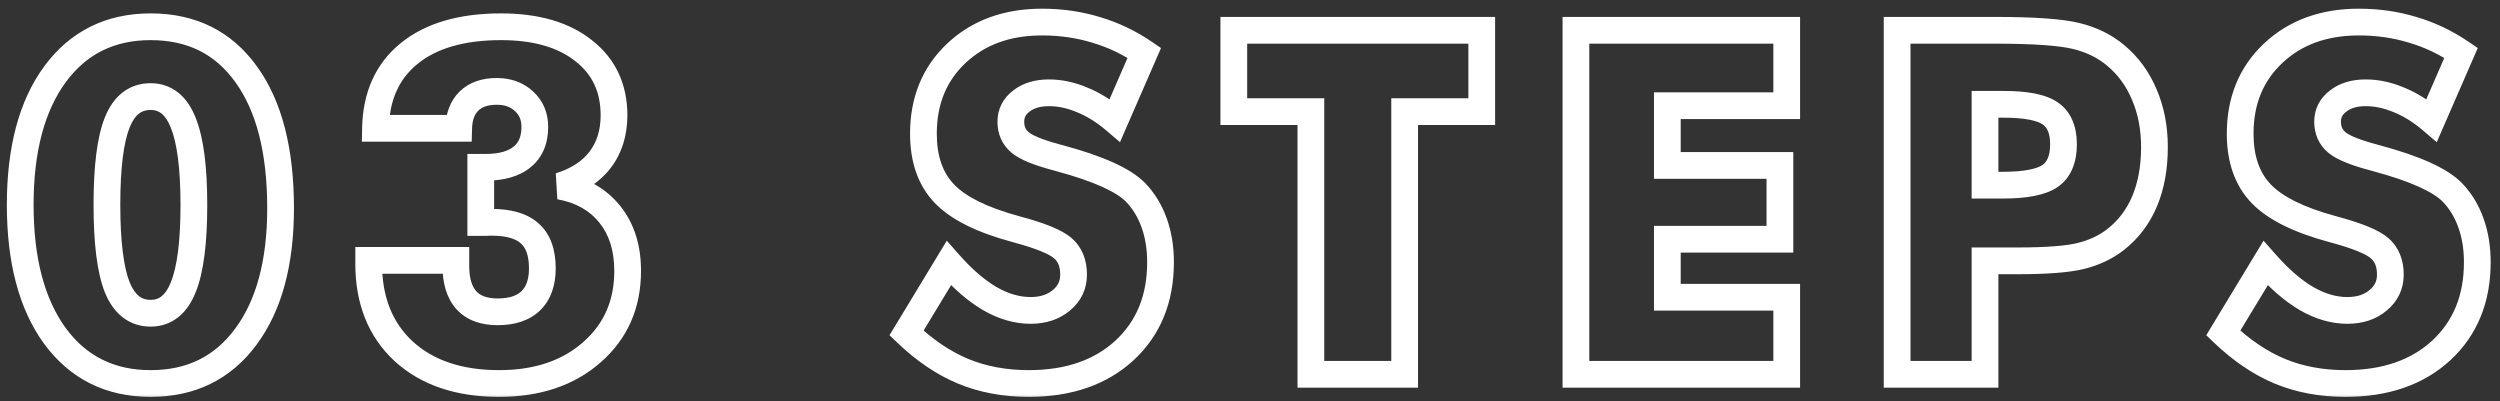<svg width="187" height="30" viewBox="0 0 187 30" fill="none" xmlns="http://www.w3.org/2000/svg">
<rect x="0" y="0" width="187" height="30" fill="#333333" stroke="none"/>
<mask id="path-1-outside-1_746_13702" maskUnits="userSpaceOnUse" x="0" y="0" width="187" height="30" fill="black">
<rect fill="white" width="187" height="30"/>
<path d="M20.988 15.572C20.988 19.65 20.121 22.855 18.387 25.188C16.664 27.52 14.291 28.686 11.268 28.686C8.244 28.686 5.859 27.502 4.113 25.135C2.379 22.756 1.512 19.486 1.512 15.326C1.512 11.178 2.379 7.92 4.113 5.553C5.859 3.186 8.244 2.002 11.268 2.002C14.338 2.002 16.723 3.191 18.422 5.57C20.133 7.938 20.988 11.271 20.988 15.572ZM7.998 15.326C7.998 18.139 8.256 20.195 8.771 21.496C9.299 22.785 10.131 23.43 11.268 23.43C12.381 23.43 13.195 22.779 13.711 21.479C14.238 20.178 14.502 18.127 14.502 15.326C14.502 12.549 14.238 10.504 13.711 9.191C13.195 7.879 12.381 7.223 11.268 7.223C10.119 7.223 9.287 7.867 8.771 9.156C8.256 10.434 7.998 12.49 7.998 15.326ZM27.577 19.475H34.098V19.896C34.098 21.021 34.362 21.877 34.889 22.463C35.416 23.037 36.196 23.324 37.227 23.324C38.305 23.324 39.131 23.049 39.706 22.498C40.28 21.936 40.567 21.127 40.567 20.072C40.567 18.889 40.256 18.021 39.635 17.471C39.026 16.908 38.065 16.627 36.752 16.627C36.541 16.627 36.377 16.633 36.26 16.645C36.155 16.645 36.055 16.645 35.961 16.645V12.514H36.331C37.514 12.514 38.422 12.256 39.055 11.74C39.688 11.225 40.004 10.475 40.004 9.49C40.004 8.705 39.735 8.066 39.196 7.574C38.668 7.082 37.989 6.836 37.157 6.836C36.266 6.836 35.575 7.076 35.082 7.557C34.59 8.037 34.332 8.717 34.309 9.596H28.086C28.133 7.193 28.971 5.33 30.6 4.006C32.241 2.67 34.532 2.002 37.473 2.002C40.098 2.002 42.16 2.6 43.66 3.795C45.172 4.979 45.928 6.59 45.928 8.629C45.928 9.93 45.582 11.037 44.891 11.951C44.2 12.854 43.192 13.51 41.868 13.92C43.473 14.213 44.721 14.916 45.612 16.029C46.502 17.131 46.948 18.543 46.948 20.266C46.948 22.762 46.057 24.789 44.276 26.348C42.506 27.906 40.192 28.686 37.332 28.686C34.332 28.686 31.953 27.883 30.196 26.277C28.45 24.66 27.577 22.475 27.577 19.721V19.475ZM70.97 19.686C72.013 20.869 73.038 21.754 74.046 22.34C75.066 22.926 76.079 23.219 77.087 23.219C78.025 23.219 78.792 22.967 79.39 22.463C79.999 21.959 80.304 21.32 80.304 20.547C80.304 19.691 80.04 19.035 79.513 18.578C78.997 18.109 77.82 17.629 75.98 17.137C73.46 16.457 71.679 15.572 70.636 14.482C69.593 13.393 69.072 11.898 69.072 10C69.072 7.539 69.892 5.535 71.532 3.988C73.185 2.43 75.323 1.65 77.948 1.65C79.366 1.65 80.708 1.844 81.974 2.23C83.251 2.605 84.458 3.18 85.595 3.953L83.398 8.998C82.601 8.318 81.781 7.809 80.937 7.469C80.105 7.117 79.278 6.941 78.458 6.941C77.615 6.941 76.929 7.146 76.402 7.557C75.874 7.955 75.611 8.471 75.611 9.104C75.611 9.748 75.839 10.264 76.296 10.65C76.765 11.037 77.661 11.406 78.986 11.758L79.302 11.846C82.161 12.619 84.042 13.469 84.945 14.395C85.554 15.027 86.017 15.789 86.333 16.68C86.65 17.559 86.808 18.537 86.808 19.615C86.808 22.346 85.911 24.543 84.118 26.207C82.325 27.859 79.935 28.686 76.947 28.686C75.153 28.686 73.519 28.381 72.042 27.771C70.577 27.162 69.165 26.207 67.806 24.906L70.97 19.686ZM98.054 28V8.348H92.289V2.266H110.834V8.348H105.068V28H98.054ZM117.879 28V2.266H133.646V7.908H124.717V12.373H133.137V17.893H124.717V22.234H133.646V28H117.879ZM148.479 28H141.905V2.266H149.235C152.106 2.266 154.121 2.406 155.282 2.688C156.442 2.969 157.426 3.449 158.235 4.129C159.184 4.914 159.905 5.898 160.397 7.082C160.901 8.254 161.153 9.561 161.153 11.002C161.153 12.537 160.907 13.891 160.414 15.062C159.922 16.223 159.196 17.178 158.235 17.928C157.508 18.49 156.653 18.895 155.668 19.141C154.684 19.387 153.108 19.51 150.94 19.51H149.745H148.479V28ZM148.479 13.85H149.815C151.502 13.85 152.68 13.621 153.348 13.164C154.016 12.695 154.35 11.904 154.35 10.791C154.35 9.713 154.022 8.945 153.366 8.488C152.709 8.031 151.549 7.803 149.885 7.803H148.479V13.85ZM169.464 19.686C170.507 20.869 171.532 21.754 172.54 22.34C173.559 22.926 174.573 23.219 175.581 23.219C176.518 23.219 177.286 22.967 177.884 22.463C178.493 21.959 178.798 21.32 178.798 20.547C178.798 19.691 178.534 19.035 178.007 18.578C177.491 18.109 176.313 17.629 174.473 17.137C171.954 16.457 170.173 15.572 169.13 14.482C168.087 13.393 167.565 11.898 167.565 10C167.565 7.539 168.386 5.535 170.026 3.988C171.679 2.43 173.817 1.65 176.442 1.65C177.86 1.65 179.202 1.844 180.468 2.23C181.745 2.605 182.952 3.18 184.089 3.953L181.891 8.998C181.095 8.318 180.274 7.809 179.43 7.469C178.598 7.117 177.772 6.941 176.952 6.941C176.108 6.941 175.423 7.146 174.895 7.557C174.368 7.955 174.104 8.471 174.104 9.104C174.104 9.748 174.333 10.264 174.79 10.65C175.259 11.037 176.155 11.406 177.479 11.758L177.796 11.846C180.655 12.619 182.536 13.469 183.438 14.395C184.048 15.027 184.511 15.789 184.827 16.68C185.143 17.559 185.302 18.537 185.302 19.615C185.302 22.346 184.405 24.543 182.612 26.207C180.819 27.859 178.429 28.686 175.44 28.686C173.647 28.686 172.012 28.381 170.536 27.771C169.071 27.162 167.659 26.207 166.3 24.906L169.464 19.686Z"/>
</mask>
<path d="M18.387 25.188L17.584 24.591L17.582 24.593L18.387 25.188ZM4.113 25.135L3.305 25.724L3.309 25.728L4.113 25.135ZM4.113 5.553L3.309 4.959L3.307 4.962L4.113 5.553ZM18.422 5.57L17.608 6.152L17.611 6.156L18.422 5.57ZM8.771 21.496L7.842 21.865L7.846 21.875L8.771 21.496ZM13.711 21.479L12.784 21.103L12.781 21.11L13.711 21.479ZM13.711 9.191L12.78 9.557L12.783 9.564L13.711 9.191ZM8.771 9.156L9.699 9.531L9.7 9.528L8.771 9.156ZM19.988 15.572C19.988 19.52 19.148 22.488 17.584 24.591L19.189 25.784C21.094 23.223 21.988 19.781 21.988 15.572H19.988ZM17.582 24.593C16.058 26.658 13.99 27.686 11.268 27.686V29.686C14.592 29.686 17.271 28.381 19.191 25.782L17.582 24.593ZM11.268 27.686C8.551 27.686 6.47 26.645 4.918 24.541L3.309 25.728C5.249 28.359 7.937 29.686 11.268 29.686V27.686ZM4.921 24.546C3.354 22.395 2.512 19.359 2.512 15.326H0.512C0.512 19.613 1.404 23.116 3.305 25.724L4.921 24.546ZM2.512 15.326C2.512 11.305 3.354 8.282 4.92 6.144L3.307 4.962C1.404 7.558 0.512 11.05 0.512 15.326H2.512ZM4.918 6.146C6.47 4.043 8.551 3.002 11.268 3.002V1.002C7.937 1.002 5.249 2.328 3.309 4.959L4.918 6.146ZM11.268 3.002C14.034 3.002 16.108 4.051 17.608 6.152L19.236 4.989C17.338 2.332 14.642 1.002 11.268 1.002V3.002ZM17.611 6.156C19.153 8.289 19.988 11.387 19.988 15.572H21.988C21.988 11.156 21.112 7.586 19.232 4.985L17.611 6.156ZM6.998 15.326C6.998 18.163 7.253 20.379 7.842 21.865L9.701 21.128C9.259 20.011 8.998 18.114 8.998 15.326H6.998ZM7.846 21.875C8.155 22.631 8.586 23.278 9.179 23.737C9.784 24.206 10.496 24.43 11.268 24.43V22.43C10.902 22.43 10.63 22.331 10.403 22.156C10.164 21.97 9.915 21.651 9.697 21.117L7.846 21.875ZM11.268 24.43C12.034 24.43 12.74 24.2 13.337 23.723C13.919 23.259 14.34 22.606 14.641 21.847L12.781 21.11C12.566 21.652 12.322 21.975 12.089 22.16C11.872 22.334 11.614 22.43 11.268 22.43V24.43ZM14.638 21.854C15.241 20.366 15.502 18.153 15.502 15.326H13.502C13.502 18.101 13.236 19.989 12.784 21.103L14.638 21.854ZM15.502 15.326C15.502 12.52 15.24 10.316 14.639 8.819L12.783 9.564C13.236 10.692 13.502 12.578 13.502 15.326H15.502ZM14.642 8.826C14.342 8.062 13.922 7.405 13.341 6.936C12.744 6.455 12.037 6.223 11.268 6.223V8.223C11.612 8.223 11.868 8.318 12.086 8.494C12.319 8.681 12.565 9.008 12.78 9.557L14.642 8.826ZM11.268 6.223C10.493 6.223 9.777 6.445 9.17 6.915C8.575 7.376 8.146 8.026 7.843 8.785L9.7 9.528C9.912 8.997 10.158 8.68 10.395 8.497C10.619 8.323 10.894 8.223 11.268 8.223V6.223ZM7.844 8.782C7.252 10.248 6.998 12.469 6.998 15.326H8.998C8.998 12.512 9.259 10.619 9.699 9.531L7.844 8.782ZM27.577 19.475V18.475H26.577V19.475H27.577ZM34.098 19.475H35.098V18.475H34.098V19.475ZM34.889 22.463L34.146 23.132L34.153 23.139L34.889 22.463ZM39.706 22.498L40.398 23.22L40.405 23.212L39.706 22.498ZM39.635 17.471L38.957 18.206L38.964 18.212L38.972 18.219L39.635 17.471ZM36.26 16.645V17.645H36.31L36.36 17.64L36.26 16.645ZM35.961 16.645H34.961V17.645H35.961V16.645ZM35.961 12.514V11.514H34.961V12.514H35.961ZM39.196 7.574L38.513 8.305L38.521 8.313L39.196 7.574ZM34.309 9.596V10.596H35.283L35.309 9.622L34.309 9.596ZM28.086 9.596L27.087 9.576L27.067 10.596H28.086V9.596ZM30.6 4.006L31.231 4.782L31.231 4.781L30.6 4.006ZM43.66 3.795L43.037 4.577L43.044 4.582L43.66 3.795ZM44.891 11.951L45.685 12.559L45.689 12.554L44.891 11.951ZM41.868 13.92L41.572 12.965L41.688 14.904L41.868 13.92ZM45.612 16.029L44.831 16.654L44.834 16.658L45.612 16.029ZM44.276 26.348L43.617 25.595L43.615 25.597L44.276 26.348ZM30.196 26.277L29.516 27.011L29.521 27.016L30.196 26.277ZM27.577 20.475H34.098V18.475H27.577V20.475ZM33.098 19.475V19.896H35.098V19.475H33.098ZM33.098 19.896C33.098 21.164 33.395 22.297 34.146 23.132L35.632 21.794C35.329 21.457 35.098 20.879 35.098 19.896H33.098ZM34.153 23.139C34.925 23.981 36.011 24.324 37.227 24.324V22.324C36.381 22.324 35.908 22.094 35.626 21.787L34.153 23.139ZM37.227 24.324C38.47 24.324 39.579 24.005 40.398 23.22L39.013 21.776C38.683 22.093 38.141 22.324 37.227 22.324V24.324ZM40.405 23.212C41.226 22.408 41.567 21.308 41.567 20.072H39.567C39.567 20.946 39.333 21.463 39.006 21.784L40.405 23.212ZM41.567 20.072C41.567 18.728 41.212 17.533 40.299 16.723L38.972 18.219C39.3 18.51 39.567 19.05 39.567 20.072H41.567ZM40.313 16.736C39.437 15.927 38.176 15.627 36.752 15.627V17.627C37.953 17.627 38.614 17.889 38.957 18.206L40.313 16.736ZM36.752 15.627C36.53 15.627 36.327 15.633 36.161 15.649L36.36 17.64C36.428 17.633 36.553 17.627 36.752 17.627V15.627ZM36.26 15.645C36.26 15.645 36.26 15.645 36.26 15.645C36.259 15.645 36.259 15.645 36.259 15.645C36.259 15.645 36.258 15.645 36.258 15.645C36.258 15.645 36.258 15.645 36.258 15.645C36.258 15.645 36.257 15.645 36.257 15.645C36.257 15.645 36.257 15.645 36.257 15.645C36.256 15.645 36.256 15.645 36.256 15.645C36.256 15.645 36.255 15.645 36.255 15.645C36.255 15.645 36.255 15.645 36.255 15.645C36.254 15.645 36.254 15.645 36.254 15.645C36.254 15.645 36.254 15.645 36.253 15.645C36.253 15.645 36.253 15.645 36.253 15.645C36.252 15.645 36.252 15.645 36.252 15.645C36.252 15.645 36.252 15.645 36.252 15.645C36.251 15.645 36.251 15.645 36.251 15.645C36.251 15.645 36.251 15.645 36.25 15.645C36.25 15.645 36.25 15.645 36.25 15.645C36.249 15.645 36.249 15.645 36.249 15.645C36.249 15.645 36.249 15.645 36.248 15.645C36.248 15.645 36.248 15.645 36.248 15.645C36.248 15.645 36.247 15.645 36.247 15.645C36.247 15.645 36.247 15.645 36.247 15.645C36.246 15.645 36.246 15.645 36.246 15.645C36.246 15.645 36.246 15.645 36.245 15.645C36.245 15.645 36.245 15.645 36.245 15.645C36.245 15.645 36.244 15.645 36.244 15.645C36.244 15.645 36.244 15.645 36.243 15.645C36.243 15.645 36.243 15.645 36.243 15.645C36.243 15.645 36.242 15.645 36.242 15.645C36.242 15.645 36.242 15.645 36.242 15.645C36.242 15.645 36.241 15.645 36.241 15.645C36.241 15.645 36.241 15.645 36.24 15.645C36.24 15.645 36.24 15.645 36.24 15.645C36.24 15.645 36.239 15.645 36.239 15.645C36.239 15.645 36.239 15.645 36.239 15.645C36.238 15.645 36.238 15.645 36.238 15.645C36.238 15.645 36.238 15.645 36.237 15.645C36.237 15.645 36.237 15.645 36.237 15.645C36.237 15.645 36.236 15.645 36.236 15.645C36.236 15.645 36.236 15.645 36.236 15.645C36.235 15.645 36.235 15.645 36.235 15.645C36.235 15.645 36.234 15.645 36.234 15.645C36.234 15.645 36.234 15.645 36.234 15.645C36.233 15.645 36.233 15.645 36.233 15.645C36.233 15.645 36.233 15.645 36.233 15.645C36.232 15.645 36.232 15.645 36.232 15.645C36.232 15.645 36.231 15.645 36.231 15.645C36.231 15.645 36.231 15.645 36.231 15.645C36.23 15.645 36.23 15.645 36.23 15.645C36.23 15.645 36.23 15.645 36.229 15.645C36.229 15.645 36.229 15.645 36.229 15.645C36.229 15.645 36.228 15.645 36.228 15.645C36.228 15.645 36.228 15.645 36.228 15.645C36.227 15.645 36.227 15.645 36.227 15.645C36.227 15.645 36.227 15.645 36.226 15.645C36.226 15.645 36.226 15.645 36.226 15.645C36.226 15.645 36.225 15.645 36.225 15.645C36.225 15.645 36.225 15.645 36.224 15.645C36.224 15.645 36.224 15.645 36.224 15.645C36.224 15.645 36.224 15.645 36.223 15.645C36.223 15.645 36.223 15.645 36.223 15.645C36.222 15.645 36.222 15.645 36.222 15.645C36.222 15.645 36.222 15.645 36.221 15.645C36.221 15.645 36.221 15.645 36.221 15.645C36.221 15.645 36.221 15.645 36.22 15.645C36.22 15.645 36.22 15.645 36.22 15.645C36.219 15.645 36.219 15.645 36.219 15.645C36.219 15.645 36.219 15.645 36.218 15.645C36.218 15.645 36.218 15.645 36.218 15.645C36.218 15.645 36.217 15.645 36.217 15.645C36.217 15.645 36.217 15.645 36.217 15.645C36.216 15.645 36.216 15.645 36.216 15.645C36.216 15.645 36.216 15.645 36.215 15.645C36.215 15.645 36.215 15.645 36.215 15.645C36.215 15.645 36.214 15.645 36.214 15.645C36.214 15.645 36.214 15.645 36.214 15.645C36.213 15.645 36.213 15.645 36.213 15.645C36.213 15.645 36.213 15.645 36.212 15.645C36.212 15.645 36.212 15.645 36.212 15.645C36.212 15.645 36.211 15.645 36.211 15.645C36.211 15.645 36.211 15.645 36.211 15.645C36.21 15.645 36.21 15.645 36.21 15.645C36.21 15.645 36.209 15.645 36.209 15.645C36.209 15.645 36.209 15.645 36.209 15.645C36.209 15.645 36.208 15.645 36.208 15.645C36.208 15.645 36.208 15.645 36.208 15.645C36.207 15.645 36.207 15.645 36.207 15.645C36.207 15.645 36.206 15.645 36.206 15.645C36.206 15.645 36.206 15.645 36.206 15.645C36.206 15.645 36.205 15.645 36.205 15.645C36.205 15.645 36.205 15.645 36.205 15.645C36.204 15.645 36.204 15.645 36.204 15.645C36.204 15.645 36.203 15.645 36.203 15.645C36.203 15.645 36.203 15.645 36.203 15.645C36.203 15.645 36.202 15.645 36.202 15.645C36.202 15.645 36.202 15.645 36.201 15.645C36.201 15.645 36.201 15.645 36.201 15.645C36.201 15.645 36.2 15.645 36.2 15.645C36.2 15.645 36.2 15.645 36.2 15.645C36.199 15.645 36.199 15.645 36.199 15.645C36.199 15.645 36.199 15.645 36.198 15.645C36.198 15.645 36.198 15.645 36.198 15.645C36.198 15.645 36.197 15.645 36.197 15.645C36.197 15.645 36.197 15.645 36.197 15.645C36.196 15.645 36.196 15.645 36.196 15.645C36.196 15.645 36.196 15.645 36.195 15.645C36.195 15.645 36.195 15.645 36.195 15.645C36.195 15.645 36.194 15.645 36.194 15.645C36.194 15.645 36.194 15.645 36.194 15.645C36.193 15.645 36.193 15.645 36.193 15.645C36.193 15.645 36.193 15.645 36.192 15.645C36.192 15.645 36.192 15.645 36.192 15.645C36.192 15.645 36.191 15.645 36.191 15.645C36.191 15.645 36.191 15.645 36.191 15.645C36.19 15.645 36.19 15.645 36.19 15.645C36.19 15.645 36.19 15.645 36.189 15.645C36.189 15.645 36.189 15.645 36.189 15.645C36.189 15.645 36.188 15.645 36.188 15.645C36.188 15.645 36.188 15.645 36.188 15.645C36.187 15.645 36.187 15.645 36.187 15.645C36.187 15.645 36.187 15.645 36.186 15.645C36.186 15.645 36.186 15.645 36.186 15.645C36.186 15.645 36.185 15.645 36.185 15.645C36.185 15.645 36.185 15.645 36.185 15.645C36.184 15.645 36.184 15.645 36.184 15.645C36.184 15.645 36.184 15.645 36.183 15.645C36.183 15.645 36.183 15.645 36.183 15.645C36.183 15.645 36.182 15.645 36.182 15.645C36.182 15.645 36.182 15.645 36.182 15.645C36.181 15.645 36.181 15.645 36.181 15.645C36.181 15.645 36.181 15.645 36.18 15.645C36.18 15.645 36.18 15.645 36.18 15.645C36.18 15.645 36.179 15.645 36.179 15.645C36.179 15.645 36.179 15.645 36.179 15.645C36.178 15.645 36.178 15.645 36.178 15.645C36.178 15.645 36.178 15.645 36.177 15.645C36.177 15.645 36.177 15.645 36.177 15.645C36.177 15.645 36.176 15.645 36.176 15.645C36.176 15.645 36.176 15.645 36.176 15.645C36.175 15.645 36.175 15.645 36.175 15.645C36.175 15.645 36.175 15.645 36.174 15.645C36.174 15.645 36.174 15.645 36.174 15.645C36.174 15.645 36.173 15.645 36.173 15.645C36.173 15.645 36.173 15.645 36.173 15.645C36.172 15.645 36.172 15.645 36.172 15.645C36.172 15.645 36.172 15.645 36.171 15.645C36.171 15.645 36.171 15.645 36.171 15.645C36.171 15.645 36.17 15.645 36.17 15.645C36.17 15.645 36.17 15.645 36.17 15.645C36.169 15.645 36.169 15.645 36.169 15.645C36.169 15.645 36.169 15.645 36.168 15.645C36.168 15.645 36.168 15.645 36.168 15.645C36.168 15.645 36.167 15.645 36.167 15.645C36.167 15.645 36.167 15.645 36.167 15.645C36.166 15.645 36.166 15.645 36.166 15.645C36.166 15.645 36.166 15.645 36.165 15.645C36.165 15.645 36.165 15.645 36.165 15.645C36.165 15.645 36.164 15.645 36.164 15.645C36.164 15.645 36.164 15.645 36.164 15.645C36.163 15.645 36.163 15.645 36.163 15.645C36.163 15.645 36.163 15.645 36.162 15.645C36.162 15.645 36.162 15.645 36.162 15.645C36.162 15.645 36.161 15.645 36.161 15.645C36.161 15.645 36.161 15.645 36.161 15.645C36.16 15.645 36.16 15.645 36.16 15.645C36.16 15.645 36.16 15.645 36.159 15.645C36.159 15.645 36.159 15.645 36.159 15.645C36.159 15.645 36.158 15.645 36.158 15.645C36.158 15.645 36.158 15.645 36.158 15.645C36.157 15.645 36.157 15.645 36.157 15.645C36.157 15.645 36.157 15.645 36.156 15.645C36.156 15.645 36.156 15.645 36.156 15.645C36.156 15.645 36.156 15.645 36.155 15.645C36.155 15.645 36.155 15.645 36.155 15.645C36.154 15.645 36.154 15.645 36.154 15.645C36.154 15.645 36.154 15.645 36.154 15.645C36.153 15.645 36.153 15.645 36.153 15.645C36.153 15.645 36.153 15.645 36.152 15.645C36.152 15.645 36.152 15.645 36.152 15.645C36.151 15.645 36.151 15.645 36.151 15.645C36.151 15.645 36.151 15.645 36.151 15.645C36.15 15.645 36.15 15.645 36.15 15.645C36.15 15.645 36.15 15.645 36.149 15.645C36.149 15.645 36.149 15.645 36.149 15.645C36.148 15.645 36.148 15.645 36.148 15.645C36.148 15.645 36.148 15.645 36.148 15.645C36.147 15.645 36.147 15.645 36.147 15.645C36.147 15.645 36.147 15.645 36.146 15.645C36.146 15.645 36.146 15.645 36.146 15.645C36.146 15.645 36.145 15.645 36.145 15.645C36.145 15.645 36.145 15.645 36.145 15.645C36.144 15.645 36.144 15.645 36.144 15.645C36.144 15.645 36.144 15.645 36.143 15.645C36.143 15.645 36.143 15.645 36.143 15.645C36.143 15.645 36.142 15.645 36.142 15.645C36.142 15.645 36.142 15.645 36.142 15.645C36.141 15.645 36.141 15.645 36.141 15.645C36.141 15.645 36.141 15.645 36.14 15.645C36.14 15.645 36.14 15.645 36.14 15.645C36.14 15.645 36.139 15.645 36.139 15.645C36.139 15.645 36.139 15.645 36.139 15.645C36.139 15.645 36.138 15.645 36.138 15.645C36.138 15.645 36.138 15.645 36.138 15.645C36.137 15.645 36.137 15.645 36.137 15.645C36.137 15.645 36.136 15.645 36.136 15.645C36.136 15.645 36.136 15.645 36.136 15.645C36.136 15.645 36.135 15.645 36.135 15.645C36.135 15.645 36.135 15.645 36.135 15.645C36.134 15.645 36.134 15.645 36.134 15.645C36.134 15.645 36.133 15.645 36.133 15.645C36.133 15.645 36.133 15.645 36.133 15.645C36.133 15.645 36.132 15.645 36.132 15.645C36.132 15.645 36.132 15.645 36.132 15.645C36.131 15.645 36.131 15.645 36.131 15.645C36.131 15.645 36.131 15.645 36.13 15.645C36.13 15.645 36.13 15.645 36.13 15.645C36.13 15.645 36.129 15.645 36.129 15.645C36.129 15.645 36.129 15.645 36.129 15.645C36.128 15.645 36.128 15.645 36.128 15.645C36.128 15.645 36.128 15.645 36.127 15.645C36.127 15.645 36.127 15.645 36.127 15.645C36.127 15.645 36.127 15.645 36.126 15.645C36.126 15.645 36.126 15.645 36.126 15.645C36.126 15.645 36.125 15.645 36.125 15.645C36.125 15.645 36.125 15.645 36.124 15.645C36.124 15.645 36.124 15.645 36.124 15.645C36.124 15.645 36.123 15.645 36.123 15.645C36.123 15.645 36.123 15.645 36.123 15.645C36.123 15.645 36.122 15.645 36.122 15.645C36.122 15.645 36.122 15.645 36.122 15.645C36.121 15.645 36.121 15.645 36.121 15.645C36.121 15.645 36.121 15.645 36.12 15.645C36.12 15.645 36.12 15.645 36.12 15.645C36.12 15.645 36.119 15.645 36.119 15.645C36.119 15.645 36.119 15.645 36.119 15.645C36.118 15.645 36.118 15.645 36.118 15.645C36.118 15.645 36.118 15.645 36.117 15.645C36.117 15.645 36.117 15.645 36.117 15.645C36.117 15.645 36.117 15.645 36.116 15.645C36.116 15.645 36.116 15.645 36.116 15.645C36.115 15.645 36.115 15.645 36.115 15.645C36.115 15.645 36.115 15.645 36.114 15.645C36.114 15.645 36.114 15.645 36.114 15.645C36.114 15.645 36.114 15.645 36.113 15.645C36.113 15.645 36.113 15.645 36.113 15.645C36.113 15.645 36.112 15.645 36.112 15.645C36.112 15.645 36.112 15.645 36.112 15.645C36.111 15.645 36.111 15.645 36.111 15.645C36.111 15.645 36.111 15.645 36.11 15.645C36.11 15.645 36.11 15.645 36.11 15.645C36.11 15.645 36.109 15.645 36.109 15.645C36.109 15.645 36.109 15.645 36.109 15.645C36.108 15.645 36.108 15.645 36.108 15.645C36.108 15.645 36.108 15.645 36.108 15.645C36.107 15.645 36.107 15.645 36.107 15.645C36.107 15.645 36.106 15.645 36.106 15.645C36.106 15.645 36.106 15.645 36.106 15.645C36.106 15.645 36.105 15.645 36.105 15.645C36.105 15.645 36.105 15.645 36.105 15.645C36.104 15.645 36.104 15.645 36.104 15.645C36.104 15.645 36.104 15.645 36.103 15.645C36.103 15.645 36.103 15.645 36.103 15.645C36.103 15.645 36.102 15.645 36.102 15.645C36.102 15.645 36.102 15.645 36.102 15.645C36.102 15.645 36.101 15.645 36.101 15.645C36.101 15.645 36.101 15.645 36.1 15.645C36.1 15.645 36.1 15.645 36.1 15.645C36.1 15.645 36.099 15.645 36.099 15.645C36.099 15.645 36.099 15.645 36.099 15.645C36.099 15.645 36.098 15.645 36.098 15.645C36.098 15.645 36.098 15.645 36.098 15.645C36.097 15.645 36.097 15.645 36.097 15.645C36.097 15.645 36.097 15.645 36.096 15.645C36.096 15.645 36.096 15.645 36.096 15.645C36.096 15.645 36.096 15.645 36.095 15.645C36.095 15.645 36.095 15.645 36.095 15.645C36.094 15.645 36.094 15.645 36.094 15.645C36.094 15.645 36.094 15.645 36.093 15.645C36.093 15.645 36.093 15.645 36.093 15.645C36.093 15.645 36.093 15.645 36.092 15.645C36.092 15.645 36.092 15.645 36.092 15.645C36.092 15.645 36.091 15.645 36.091 15.645C36.091 15.645 36.091 15.645 36.091 15.645C36.09 15.645 36.09 15.645 36.09 15.645C36.09 15.645 36.09 15.645 36.09 15.645C36.089 15.645 36.089 15.645 36.089 15.645C36.089 15.645 36.089 15.645 36.088 15.645C36.088 15.645 36.088 15.645 36.088 15.645C36.087 15.645 36.087 15.645 36.087 15.645C36.087 15.645 36.087 15.645 36.087 15.645C36.086 15.645 36.086 15.645 36.086 15.645C36.086 15.645 36.086 15.645 36.085 15.645C36.085 15.645 36.085 15.645 36.085 15.645C36.085 15.645 36.084 15.645 36.084 15.645C36.084 15.645 36.084 15.645 36.084 15.645C36.084 15.645 36.083 15.645 36.083 15.645C36.083 15.645 36.083 15.645 36.083 15.645C36.082 15.645 36.082 15.645 36.082 15.645C36.082 15.645 36.082 15.645 36.081 15.645C36.081 15.645 36.081 15.645 36.081 15.645C36.081 15.645 36.08 15.645 36.08 15.645C36.08 15.645 36.08 15.645 36.08 15.645C36.079 15.645 36.079 15.645 36.079 15.645C36.079 15.645 36.079 15.645 36.078 15.645C36.078 15.645 36.078 15.645 36.078 15.645C36.078 15.645 36.078 15.645 36.077 15.645C36.077 15.645 36.077 15.645 36.077 15.645C36.077 15.645 36.076 15.645 36.076 15.645C36.076 15.645 36.076 15.645 36.076 15.645C36.075 15.645 36.075 15.645 36.075 15.645C36.075 15.645 36.075 15.645 36.075 15.645C36.074 15.645 36.074 15.645 36.074 15.645C36.074 15.645 36.074 15.645 36.073 15.645C36.073 15.645 36.073 15.645 36.073 15.645C36.072 15.645 36.072 15.645 36.072 15.645C36.072 15.645 36.072 15.645 36.072 15.645C36.071 15.645 36.071 15.645 36.071 15.645C36.071 15.645 36.071 15.645 36.07 15.645C36.07 15.645 36.07 15.645 36.07 15.645C36.07 15.645 36.069 15.645 36.069 15.645C36.069 15.645 36.069 15.645 36.069 15.645C36.069 15.645 36.068 15.645 36.068 15.645C36.068 15.645 36.068 15.645 36.068 15.645C36.067 15.645 36.067 15.645 36.067 15.645C36.067 15.645 36.067 15.645 36.066 15.645C36.066 15.645 36.066 15.645 36.066 15.645C36.066 15.645 36.065 15.645 36.065 15.645C36.065 15.645 36.065 15.645 36.065 15.645C36.065 15.645 36.064 15.645 36.064 15.645C36.064 15.645 36.064 15.645 36.063 15.645C36.063 15.645 36.063 15.645 36.063 15.645C36.063 15.645 36.063 15.645 36.062 15.645C36.062 15.645 36.062 15.645 36.062 15.645C36.062 15.645 36.061 15.645 36.061 15.645C36.061 15.645 36.061 15.645 36.061 15.645C36.06 15.645 36.06 15.645 36.06 15.645C36.06 15.645 36.06 15.645 36.059 15.645C36.059 15.645 36.059 15.645 36.059 15.645C36.059 15.645 36.059 15.645 36.058 15.645C36.058 15.645 36.058 15.645 36.058 15.645C36.058 15.645 36.057 15.645 36.057 15.645C36.057 15.645 36.057 15.645 36.057 15.645C36.056 15.645 36.056 15.645 36.056 15.645C36.056 15.645 36.056 15.645 36.056 15.645C36.055 15.645 36.055 15.645 36.055 15.645C36.055 15.645 36.055 15.645 36.054 15.645C36.054 15.645 36.054 15.645 36.054 15.645C36.054 15.645 36.053 15.645 36.053 15.645C36.053 15.645 36.053 15.645 36.053 15.645C36.053 15.645 36.052 15.645 36.052 15.645C36.052 15.645 36.052 15.645 36.051 15.645C36.051 15.645 36.051 15.645 36.051 15.645C36.051 15.645 36.051 15.645 36.05 15.645C36.05 15.645 36.05 15.645 36.05 15.645C36.05 15.645 36.049 15.645 36.049 15.645C36.049 15.645 36.049 15.645 36.049 15.645C36.048 15.645 36.048 15.645 36.048 15.645C36.048 15.645 36.048 15.645 36.047 15.645C36.047 15.645 36.047 15.645 36.047 15.645C36.047 15.645 36.047 15.645 36.046 15.645C36.046 15.645 36.046 15.645 36.046 15.645C36.046 15.645 36.045 15.645 36.045 15.645C36.045 15.645 36.045 15.645 36.045 15.645C36.044 15.645 36.044 15.645 36.044 15.645C36.044 15.645 36.044 15.645 36.044 15.645C36.043 15.645 36.043 15.645 36.043 15.645C36.043 15.645 36.043 15.645 36.042 15.645C36.042 15.645 36.042 15.645 36.042 15.645C36.042 15.645 36.041 15.645 36.041 15.645C36.041 15.645 36.041 15.645 36.041 15.645C36.041 15.645 36.04 15.645 36.04 15.645C36.04 15.645 36.04 15.645 36.039 15.645C36.039 15.645 36.039 15.645 36.039 15.645C36.039 15.645 36.039 15.645 36.038 15.645C36.038 15.645 36.038 15.645 36.038 15.645C36.038 15.645 36.038 15.645 36.037 15.645C36.037 15.645 36.037 15.645 36.037 15.645C36.036 15.645 36.036 15.645 36.036 15.645C36.036 15.645 36.036 15.645 36.036 15.645C36.035 15.645 36.035 15.645 36.035 15.645C36.035 15.645 36.035 15.645 36.034 15.645C36.034 15.645 36.034 15.645 36.034 15.645C36.034 15.645 36.033 15.645 36.033 15.645C36.033 15.645 36.033 15.645 36.033 15.645C36.033 15.645 36.032 15.645 36.032 15.645C36.032 15.645 36.032 15.645 36.032 15.645C36.031 15.645 36.031 15.645 36.031 15.645C36.031 15.645 36.031 15.645 36.031 15.645C36.03 15.645 36.03 15.645 36.03 15.645C36.03 15.645 36.029 15.645 36.029 15.645C36.029 15.645 36.029 15.645 36.029 15.645C36.029 15.645 36.028 15.645 36.028 15.645C36.028 15.645 36.028 15.645 36.028 15.645C36.028 15.645 36.027 15.645 36.027 15.645C36.027 15.645 36.027 15.645 36.026 15.645C36.026 15.645 36.026 15.645 36.026 15.645C36.026 15.645 36.026 15.645 36.025 15.645C36.025 15.645 36.025 15.645 36.025 15.645C36.025 15.645 36.024 15.645 36.024 15.645C36.024 15.645 36.024 15.645 36.024 15.645C36.023 15.645 36.023 15.645 36.023 15.645C36.023 15.645 36.023 15.645 36.023 15.645C36.022 15.645 36.022 15.645 36.022 15.645C36.022 15.645 36.022 15.645 36.021 15.645C36.021 15.645 36.021 15.645 36.021 15.645C36.021 15.645 36.02 15.645 36.02 15.645C36.02 15.645 36.02 15.645 36.02 15.645C36.02 15.645 36.019 15.645 36.019 15.645C36.019 15.645 36.019 15.645 36.019 15.645C36.018 15.645 36.018 15.645 36.018 15.645C36.018 15.645 36.018 15.645 36.017 15.645C36.017 15.645 36.017 15.645 36.017 15.645C36.017 15.645 36.017 15.645 36.016 15.645C36.016 15.645 36.016 15.645 36.016 15.645C36.016 15.645 36.015 15.645 36.015 15.645C36.015 15.645 36.015 15.645 36.015 15.645C36.014 15.645 36.014 15.645 36.014 15.645C36.014 15.645 36.014 15.645 36.014 15.645C36.013 15.645 36.013 15.645 36.013 15.645C36.013 15.645 36.013 15.645 36.012 15.645C36.012 15.645 36.012 15.645 36.012 15.645C36.012 15.645 36.011 15.645 36.011 15.645C36.011 15.645 36.011 15.645 36.011 15.645C36.011 15.645 36.01 15.645 36.01 15.645C36.01 15.645 36.01 15.645 36.01 15.645C36.009 15.645 36.009 15.645 36.009 15.645C36.009 15.645 36.009 15.645 36.008 15.645C36.008 15.645 36.008 15.645 36.008 15.645C36.008 15.645 36.008 15.645 36.007 15.645C36.007 15.645 36.007 15.645 36.007 15.645C36.007 15.645 36.007 15.645 36.006 15.645C36.006 15.645 36.006 15.645 36.006 15.645C36.005 15.645 36.005 15.645 36.005 15.645C36.005 15.645 36.005 15.645 36.005 15.645C36.004 15.645 36.004 15.645 36.004 15.645C36.004 15.645 36.004 15.645 36.004 15.645C36.003 15.645 36.003 15.645 36.003 15.645C36.003 15.645 36.002 15.645 36.002 15.645C36.002 15.645 36.002 15.645 36.002 15.645C36.002 15.645 36.001 15.645 36.001 15.645C36.001 15.645 36.001 15.645 36.001 15.645C36.001 15.645 36 15.645 36 15.645C36 15.645 36 15.645 35.999 15.645C35.999 15.645 35.999 15.645 35.999 15.645C35.999 15.645 35.999 15.645 35.998 15.645C35.998 15.645 35.998 15.645 35.998 15.645C35.998 15.645 35.998 15.645 35.997 15.645C35.997 15.645 35.997 15.645 35.997 15.645C35.997 15.645 35.996 15.645 35.996 15.645C35.996 15.645 35.996 15.645 35.996 15.645C35.995 15.645 35.995 15.645 35.995 15.645C35.995 15.645 35.995 15.645 35.995 15.645C35.994 15.645 35.994 15.645 35.994 15.645C35.994 15.645 35.994 15.645 35.993 15.645C35.993 15.645 35.993 15.645 35.993 15.645C35.993 15.645 35.992 15.645 35.992 15.645C35.992 15.645 35.992 15.645 35.992 15.645C35.992 15.645 35.991 15.645 35.991 15.645C35.991 15.645 35.991 15.645 35.991 15.645C35.99 15.645 35.99 15.645 35.99 15.645C35.99 15.645 35.99 15.645 35.989 15.645C35.989 15.645 35.989 15.645 35.989 15.645C35.989 15.645 35.989 15.645 35.988 15.645C35.988 15.645 35.988 15.645 35.988 15.645C35.988 15.645 35.987 15.645 35.987 15.645C35.987 15.645 35.987 15.645 35.987 15.645C35.987 15.645 35.986 15.645 35.986 15.645C35.986 15.645 35.986 15.645 35.986 15.645C35.985 15.645 35.985 15.645 35.985 15.645C35.985 15.645 35.985 15.645 35.984 15.645C35.984 15.645 35.984 15.645 35.984 15.645C35.984 15.645 35.984 15.645 35.983 15.645C35.983 15.645 35.983 15.645 35.983 15.645C35.983 15.645 35.983 15.645 35.982 15.645C35.982 15.645 35.982 15.645 35.982 15.645C35.982 15.645 35.981 15.645 35.981 15.645C35.981 15.645 35.981 15.645 35.981 15.645C35.98 15.645 35.98 15.645 35.98 15.645C35.98 15.645 35.98 15.645 35.98 15.645C35.979 15.645 35.979 15.645 35.979 15.645C35.979 15.645 35.979 15.645 35.978 15.645C35.978 15.645 35.978 15.645 35.978 15.645C35.978 15.645 35.977 15.645 35.977 15.645C35.977 15.645 35.977 15.645 35.977 15.645C35.977 15.645 35.976 15.645 35.976 15.645C35.976 15.645 35.976 15.645 35.976 15.645C35.975 15.645 35.975 15.645 35.975 15.645C35.975 15.645 35.975 15.645 35.975 15.645C35.974 15.645 35.974 15.645 35.974 15.645C35.974 15.645 35.974 15.645 35.973 15.645C35.973 15.645 35.973 15.645 35.973 15.645C35.973 15.645 35.972 15.645 35.972 15.645C35.972 15.645 35.972 15.645 35.972 15.645C35.972 15.645 35.971 15.645 35.971 15.645C35.971 15.645 35.971 15.645 35.971 15.645C35.971 15.645 35.97 15.645 35.97 15.645C35.97 15.645 35.97 15.645 35.97 15.645C35.969 15.645 35.969 15.645 35.969 15.645C35.969 15.645 35.969 15.645 35.968 15.645C35.968 15.645 35.968 15.645 35.968 15.645C35.968 15.645 35.968 15.645 35.967 15.645C35.967 15.645 35.967 15.645 35.967 15.645C35.967 15.645 35.967 15.645 35.966 15.645C35.966 15.645 35.966 15.645 35.966 15.645C35.965 15.645 35.965 15.645 35.965 15.645C35.965 15.645 35.965 15.645 35.965 15.645C35.964 15.645 35.964 15.645 35.964 15.645C35.964 15.645 35.964 15.645 35.964 15.645C35.963 15.645 35.963 15.645 35.963 15.645C35.963 15.645 35.963 15.645 35.962 15.645C35.962 15.645 35.962 15.645 35.962 15.645C35.962 15.645 35.962 15.645 35.961 15.645V17.645C35.962 17.645 35.962 17.645 35.962 17.645C35.962 17.645 35.962 17.645 35.962 17.645C35.963 17.645 35.963 17.645 35.963 17.645C35.963 17.645 35.963 17.645 35.964 17.645C35.964 17.645 35.964 17.645 35.964 17.645C35.964 17.645 35.964 17.645 35.965 17.645C35.965 17.645 35.965 17.645 35.965 17.645C35.965 17.645 35.965 17.645 35.966 17.645C35.966 17.645 35.966 17.645 35.966 17.645C35.967 17.645 35.967 17.645 35.967 17.645C35.967 17.645 35.967 17.645 35.967 17.645C35.968 17.645 35.968 17.645 35.968 17.645C35.968 17.645 35.968 17.645 35.968 17.645C35.969 17.645 35.969 17.645 35.969 17.645C35.969 17.645 35.969 17.645 35.97 17.645C35.97 17.645 35.97 17.645 35.97 17.645C35.97 17.645 35.971 17.645 35.971 17.645C35.971 17.645 35.971 17.645 35.971 17.645C35.971 17.645 35.972 17.645 35.972 17.645C35.972 17.645 35.972 17.645 35.972 17.645C35.972 17.645 35.973 17.645 35.973 17.645C35.973 17.645 35.973 17.645 35.973 17.645C35.974 17.645 35.974 17.645 35.974 17.645C35.974 17.645 35.974 17.645 35.975 17.645C35.975 17.645 35.975 17.645 35.975 17.645C35.975 17.645 35.975 17.645 35.976 17.645C35.976 17.645 35.976 17.645 35.976 17.645C35.976 17.645 35.977 17.645 35.977 17.645C35.977 17.645 35.977 17.645 35.977 17.645C35.977 17.645 35.978 17.645 35.978 17.645C35.978 17.645 35.978 17.645 35.978 17.645C35.979 17.645 35.979 17.645 35.979 17.645C35.979 17.645 35.979 17.645 35.98 17.645C35.98 17.645 35.98 17.645 35.98 17.645C35.98 17.645 35.98 17.645 35.981 17.645C35.981 17.645 35.981 17.645 35.981 17.645C35.981 17.645 35.982 17.645 35.982 17.645C35.982 17.645 35.982 17.645 35.982 17.645C35.983 17.645 35.983 17.645 35.983 17.645C35.983 17.645 35.983 17.645 35.983 17.645C35.984 17.645 35.984 17.645 35.984 17.645C35.984 17.645 35.984 17.645 35.984 17.645C35.985 17.645 35.985 17.645 35.985 17.645C35.985 17.645 35.985 17.645 35.986 17.645C35.986 17.645 35.986 17.645 35.986 17.645C35.986 17.645 35.987 17.645 35.987 17.645C35.987 17.645 35.987 17.645 35.987 17.645C35.987 17.645 35.988 17.645 35.988 17.645C35.988 17.645 35.988 17.645 35.988 17.645C35.989 17.645 35.989 17.645 35.989 17.645C35.989 17.645 35.989 17.645 35.989 17.645C35.99 17.645 35.99 17.645 35.99 17.645C35.99 17.645 35.99 17.645 35.991 17.645C35.991 17.645 35.991 17.645 35.991 17.645C35.991 17.645 35.992 17.645 35.992 17.645C35.992 17.645 35.992 17.645 35.992 17.645C35.992 17.645 35.993 17.645 35.993 17.645C35.993 17.645 35.993 17.645 35.993 17.645C35.994 17.645 35.994 17.645 35.994 17.645C35.994 17.645 35.994 17.645 35.995 17.645C35.995 17.645 35.995 17.645 35.995 17.645C35.995 17.645 35.995 17.645 35.996 17.645C35.996 17.645 35.996 17.645 35.996 17.645C35.996 17.645 35.997 17.645 35.997 17.645C35.997 17.645 35.997 17.645 35.997 17.645C35.998 17.645 35.998 17.645 35.998 17.645C35.998 17.645 35.998 17.645 35.998 17.645C35.999 17.645 35.999 17.645 35.999 17.645C35.999 17.645 35.999 17.645 35.999 17.645C36 17.645 36 17.645 36 17.645C36 17.645 36.001 17.645 36.001 17.645C36.001 17.645 36.001 17.645 36.001 17.645C36.001 17.645 36.002 17.645 36.002 17.645C36.002 17.645 36.002 17.645 36.002 17.645C36.002 17.645 36.003 17.645 36.003 17.645C36.003 17.645 36.003 17.645 36.004 17.645C36.004 17.645 36.004 17.645 36.004 17.645C36.004 17.645 36.004 17.645 36.005 17.645C36.005 17.645 36.005 17.645 36.005 17.645C36.005 17.645 36.005 17.645 36.006 17.645C36.006 17.645 36.006 17.645 36.006 17.645C36.007 17.645 36.007 17.645 36.007 17.645C36.007 17.645 36.007 17.645 36.007 17.645C36.008 17.645 36.008 17.645 36.008 17.645C36.008 17.645 36.008 17.645 36.008 17.645C36.009 17.645 36.009 17.645 36.009 17.645C36.009 17.645 36.009 17.645 36.01 17.645C36.01 17.645 36.01 17.645 36.01 17.645C36.01 17.645 36.011 17.645 36.011 17.645C36.011 17.645 36.011 17.645 36.011 17.645C36.011 17.645 36.012 17.645 36.012 17.645C36.012 17.645 36.012 17.645 36.012 17.645C36.013 17.645 36.013 17.645 36.013 17.645C36.013 17.645 36.013 17.645 36.014 17.645C36.014 17.645 36.014 17.645 36.014 17.645C36.014 17.645 36.014 17.645 36.015 17.645C36.015 17.645 36.015 17.645 36.015 17.645C36.015 17.645 36.016 17.645 36.016 17.645C36.016 17.645 36.016 17.645 36.016 17.645C36.017 17.645 36.017 17.645 36.017 17.645C36.017 17.645 36.017 17.645 36.017 17.645C36.018 17.645 36.018 17.645 36.018 17.645C36.018 17.645 36.018 17.645 36.019 17.645C36.019 17.645 36.019 17.645 36.019 17.645C36.019 17.645 36.02 17.645 36.02 17.645C36.02 17.645 36.02 17.645 36.02 17.645C36.02 17.645 36.021 17.645 36.021 17.645C36.021 17.645 36.021 17.645 36.021 17.645C36.022 17.645 36.022 17.645 36.022 17.645C36.022 17.645 36.022 17.645 36.023 17.645C36.023 17.645 36.023 17.645 36.023 17.645C36.023 17.645 36.023 17.645 36.024 17.645C36.024 17.645 36.024 17.645 36.024 17.645C36.024 17.645 36.025 17.645 36.025 17.645C36.025 17.645 36.025 17.645 36.025 17.645C36.026 17.645 36.026 17.645 36.026 17.645C36.026 17.645 36.026 17.645 36.026 17.645C36.027 17.645 36.027 17.645 36.027 17.645C36.027 17.645 36.028 17.645 36.028 17.645C36.028 17.645 36.028 17.645 36.028 17.645C36.028 17.645 36.029 17.645 36.029 17.645C36.029 17.645 36.029 17.645 36.029 17.645C36.029 17.645 36.03 17.645 36.03 17.645C36.03 17.645 36.03 17.645 36.031 17.645C36.031 17.645 36.031 17.645 36.031 17.645C36.031 17.645 36.031 17.645 36.032 17.645C36.032 17.645 36.032 17.645 36.032 17.645C36.032 17.645 36.033 17.645 36.033 17.645C36.033 17.645 36.033 17.645 36.033 17.645C36.033 17.645 36.034 17.645 36.034 17.645C36.034 17.645 36.034 17.645 36.034 17.645C36.035 17.645 36.035 17.645 36.035 17.645C36.035 17.645 36.035 17.645 36.036 17.645C36.036 17.645 36.036 17.645 36.036 17.645C36.036 17.645 36.036 17.645 36.037 17.645C36.037 17.645 36.037 17.645 36.037 17.645C36.038 17.645 36.038 17.645 36.038 17.645C36.038 17.645 36.038 17.645 36.038 17.645C36.039 17.645 36.039 17.645 36.039 17.645C36.039 17.645 36.039 17.645 36.039 17.645C36.04 17.645 36.04 17.645 36.04 17.645C36.04 17.645 36.041 17.645 36.041 17.645C36.041 17.645 36.041 17.645 36.041 17.645C36.041 17.645 36.042 17.645 36.042 17.645C36.042 17.645 36.042 17.645 36.042 17.645C36.043 17.645 36.043 17.645 36.043 17.645C36.043 17.645 36.043 17.645 36.044 17.645C36.044 17.645 36.044 17.645 36.044 17.645C36.044 17.645 36.044 17.645 36.045 17.645C36.045 17.645 36.045 17.645 36.045 17.645C36.045 17.645 36.046 17.645 36.046 17.645C36.046 17.645 36.046 17.645 36.046 17.645C36.047 17.645 36.047 17.645 36.047 17.645C36.047 17.645 36.047 17.645 36.047 17.645C36.048 17.645 36.048 17.645 36.048 17.645C36.048 17.645 36.048 17.645 36.049 17.645C36.049 17.645 36.049 17.645 36.049 17.645C36.049 17.645 36.05 17.645 36.05 17.645C36.05 17.645 36.05 17.645 36.05 17.645C36.051 17.645 36.051 17.645 36.051 17.645C36.051 17.645 36.051 17.645 36.051 17.645C36.052 17.645 36.052 17.645 36.052 17.645C36.052 17.645 36.053 17.645 36.053 17.645C36.053 17.645 36.053 17.645 36.053 17.645C36.053 17.645 36.054 17.645 36.054 17.645C36.054 17.645 36.054 17.645 36.054 17.645C36.055 17.645 36.055 17.645 36.055 17.645C36.055 17.645 36.055 17.645 36.056 17.645C36.056 17.645 36.056 17.645 36.056 17.645C36.056 17.645 36.056 17.645 36.057 17.645C36.057 17.645 36.057 17.645 36.057 17.645C36.057 17.645 36.058 17.645 36.058 17.645C36.058 17.645 36.058 17.645 36.058 17.645C36.059 17.645 36.059 17.645 36.059 17.645C36.059 17.645 36.059 17.645 36.059 17.645C36.06 17.645 36.06 17.645 36.06 17.645C36.06 17.645 36.06 17.645 36.061 17.645C36.061 17.645 36.061 17.645 36.061 17.645C36.061 17.645 36.062 17.645 36.062 17.645C36.062 17.645 36.062 17.645 36.062 17.645C36.063 17.645 36.063 17.645 36.063 17.645C36.063 17.645 36.063 17.645 36.063 17.645C36.064 17.645 36.064 17.645 36.064 17.645C36.064 17.645 36.065 17.645 36.065 17.645C36.065 17.645 36.065 17.645 36.065 17.645C36.065 17.645 36.066 17.645 36.066 17.645C36.066 17.645 36.066 17.645 36.066 17.645C36.067 17.645 36.067 17.645 36.067 17.645C36.067 17.645 36.067 17.645 36.068 17.645C36.068 17.645 36.068 17.645 36.068 17.645C36.068 17.645 36.069 17.645 36.069 17.645C36.069 17.645 36.069 17.645 36.069 17.645C36.069 17.645 36.07 17.645 36.07 17.645C36.07 17.645 36.07 17.645 36.07 17.645C36.071 17.645 36.071 17.645 36.071 17.645C36.071 17.645 36.071 17.645 36.072 17.645C36.072 17.645 36.072 17.645 36.072 17.645C36.072 17.645 36.072 17.645 36.073 17.645C36.073 17.645 36.073 17.645 36.073 17.645C36.074 17.645 36.074 17.645 36.074 17.645C36.074 17.645 36.074 17.645 36.075 17.645C36.075 17.645 36.075 17.645 36.075 17.645C36.075 17.645 36.075 17.645 36.076 17.645C36.076 17.645 36.076 17.645 36.076 17.645C36.076 17.645 36.077 17.645 36.077 17.645C36.077 17.645 36.077 17.645 36.077 17.645C36.078 17.645 36.078 17.645 36.078 17.645C36.078 17.645 36.078 17.645 36.078 17.645C36.079 17.645 36.079 17.645 36.079 17.645C36.079 17.645 36.079 17.645 36.08 17.645C36.08 17.645 36.08 17.645 36.08 17.645C36.08 17.645 36.081 17.645 36.081 17.645C36.081 17.645 36.081 17.645 36.081 17.645C36.082 17.645 36.082 17.645 36.082 17.645C36.082 17.645 36.082 17.645 36.083 17.645C36.083 17.645 36.083 17.645 36.083 17.645C36.083 17.645 36.084 17.645 36.084 17.645C36.084 17.645 36.084 17.645 36.084 17.645C36.084 17.645 36.085 17.645 36.085 17.645C36.085 17.645 36.085 17.645 36.085 17.645C36.086 17.645 36.086 17.645 36.086 17.645C36.086 17.645 36.086 17.645 36.087 17.645C36.087 17.645 36.087 17.645 36.087 17.645C36.087 17.645 36.087 17.645 36.088 17.645C36.088 17.645 36.088 17.645 36.088 17.645C36.089 17.645 36.089 17.645 36.089 17.645C36.089 17.645 36.089 17.645 36.09 17.645C36.09 17.645 36.09 17.645 36.09 17.645C36.09 17.645 36.09 17.645 36.091 17.645C36.091 17.645 36.091 17.645 36.091 17.645C36.091 17.645 36.092 17.645 36.092 17.645C36.092 17.645 36.092 17.645 36.092 17.645C36.093 17.645 36.093 17.645 36.093 17.645C36.093 17.645 36.093 17.645 36.093 17.645C36.094 17.645 36.094 17.645 36.094 17.645C36.094 17.645 36.094 17.645 36.095 17.645C36.095 17.645 36.095 17.645 36.095 17.645C36.096 17.645 36.096 17.645 36.096 17.645C36.096 17.645 36.096 17.645 36.096 17.645C36.097 17.645 36.097 17.645 36.097 17.645C36.097 17.645 36.097 17.645 36.098 17.645C36.098 17.645 36.098 17.645 36.098 17.645C36.098 17.645 36.099 17.645 36.099 17.645C36.099 17.645 36.099 17.645 36.099 17.645C36.099 17.645 36.1 17.645 36.1 17.645C36.1 17.645 36.1 17.645 36.1 17.645C36.101 17.645 36.101 17.645 36.101 17.645C36.101 17.645 36.102 17.645 36.102 17.645C36.102 17.645 36.102 17.645 36.102 17.645C36.102 17.645 36.103 17.645 36.103 17.645C36.103 17.645 36.103 17.645 36.103 17.645C36.104 17.645 36.104 17.645 36.104 17.645C36.104 17.645 36.104 17.645 36.105 17.645C36.105 17.645 36.105 17.645 36.105 17.645C36.105 17.645 36.106 17.645 36.106 17.645C36.106 17.645 36.106 17.645 36.106 17.645C36.106 17.645 36.107 17.645 36.107 17.645C36.107 17.645 36.107 17.645 36.108 17.645C36.108 17.645 36.108 17.645 36.108 17.645C36.108 17.645 36.108 17.645 36.109 17.645C36.109 17.645 36.109 17.645 36.109 17.645C36.109 17.645 36.11 17.645 36.11 17.645C36.11 17.645 36.11 17.645 36.11 17.645C36.111 17.645 36.111 17.645 36.111 17.645C36.111 17.645 36.111 17.645 36.112 17.645C36.112 17.645 36.112 17.645 36.112 17.645C36.112 17.645 36.113 17.645 36.113 17.645C36.113 17.645 36.113 17.645 36.113 17.645C36.114 17.645 36.114 17.645 36.114 17.645C36.114 17.645 36.114 17.645 36.114 17.645C36.115 17.645 36.115 17.645 36.115 17.645C36.115 17.645 36.115 17.645 36.116 17.645C36.116 17.645 36.116 17.645 36.116 17.645C36.117 17.645 36.117 17.645 36.117 17.645C36.117 17.645 36.117 17.645 36.117 17.645C36.118 17.645 36.118 17.645 36.118 17.645C36.118 17.645 36.118 17.645 36.119 17.645C36.119 17.645 36.119 17.645 36.119 17.645C36.119 17.645 36.12 17.645 36.12 17.645C36.12 17.645 36.12 17.645 36.12 17.645C36.121 17.645 36.121 17.645 36.121 17.645C36.121 17.645 36.121 17.645 36.122 17.645C36.122 17.645 36.122 17.645 36.122 17.645C36.122 17.645 36.123 17.645 36.123 17.645C36.123 17.645 36.123 17.645 36.123 17.645C36.123 17.645 36.124 17.645 36.124 17.645C36.124 17.645 36.124 17.645 36.124 17.645C36.125 17.645 36.125 17.645 36.125 17.645C36.125 17.645 36.126 17.645 36.126 17.645C36.126 17.645 36.126 17.645 36.126 17.645C36.127 17.645 36.127 17.645 36.127 17.645C36.127 17.645 36.127 17.645 36.127 17.645C36.128 17.645 36.128 17.645 36.128 17.645C36.128 17.645 36.128 17.645 36.129 17.645C36.129 17.645 36.129 17.645 36.129 17.645C36.129 17.645 36.13 17.645 36.13 17.645C36.13 17.645 36.13 17.645 36.13 17.645C36.131 17.645 36.131 17.645 36.131 17.645C36.131 17.645 36.131 17.645 36.132 17.645C36.132 17.645 36.132 17.645 36.132 17.645C36.132 17.645 36.133 17.645 36.133 17.645C36.133 17.645 36.133 17.645 36.133 17.645C36.133 17.645 36.134 17.645 36.134 17.645C36.134 17.645 36.134 17.645 36.135 17.645C36.135 17.645 36.135 17.645 36.135 17.645C36.135 17.645 36.136 17.645 36.136 17.645C36.136 17.645 36.136 17.645 36.136 17.645C36.136 17.645 36.137 17.645 36.137 17.645C36.137 17.645 36.137 17.645 36.138 17.645C36.138 17.645 36.138 17.645 36.138 17.645C36.138 17.645 36.139 17.645 36.139 17.645C36.139 17.645 36.139 17.645 36.139 17.645C36.139 17.645 36.14 17.645 36.14 17.645C36.14 17.645 36.14 17.645 36.14 17.645C36.141 17.645 36.141 17.645 36.141 17.645C36.141 17.645 36.141 17.645 36.142 17.645C36.142 17.645 36.142 17.645 36.142 17.645C36.142 17.645 36.143 17.645 36.143 17.645C36.143 17.645 36.143 17.645 36.143 17.645C36.144 17.645 36.144 17.645 36.144 17.645C36.144 17.645 36.144 17.645 36.145 17.645C36.145 17.645 36.145 17.645 36.145 17.645C36.145 17.645 36.146 17.645 36.146 17.645C36.146 17.645 36.146 17.645 36.146 17.645C36.147 17.645 36.147 17.645 36.147 17.645C36.147 17.645 36.147 17.645 36.148 17.645C36.148 17.645 36.148 17.645 36.148 17.645C36.148 17.645 36.148 17.645 36.149 17.645C36.149 17.645 36.149 17.645 36.149 17.645C36.15 17.645 36.15 17.645 36.15 17.645C36.15 17.645 36.15 17.645 36.151 17.645C36.151 17.645 36.151 17.645 36.151 17.645C36.151 17.645 36.151 17.645 36.152 17.645C36.152 17.645 36.152 17.645 36.152 17.645C36.153 17.645 36.153 17.645 36.153 17.645C36.153 17.645 36.153 17.645 36.154 17.645C36.154 17.645 36.154 17.645 36.154 17.645C36.154 17.645 36.154 17.645 36.155 17.645C36.155 17.645 36.155 17.645 36.155 17.645C36.156 17.645 36.156 17.645 36.156 17.645C36.156 17.645 36.156 17.645 36.156 17.645C36.157 17.645 36.157 17.645 36.157 17.645C36.157 17.645 36.157 17.645 36.158 17.645C36.158 17.645 36.158 17.645 36.158 17.645C36.158 17.645 36.159 17.645 36.159 17.645C36.159 17.645 36.159 17.645 36.159 17.645C36.16 17.645 36.16 17.645 36.16 17.645C36.16 17.645 36.16 17.645 36.161 17.645C36.161 17.645 36.161 17.645 36.161 17.645C36.161 17.645 36.162 17.645 36.162 17.645C36.162 17.645 36.162 17.645 36.162 17.645C36.163 17.645 36.163 17.645 36.163 17.645C36.163 17.645 36.163 17.645 36.164 17.645C36.164 17.645 36.164 17.645 36.164 17.645C36.164 17.645 36.165 17.645 36.165 17.645C36.165 17.645 36.165 17.645 36.165 17.645C36.166 17.645 36.166 17.645 36.166 17.645C36.166 17.645 36.166 17.645 36.167 17.645C36.167 17.645 36.167 17.645 36.167 17.645C36.167 17.645 36.168 17.645 36.168 17.645C36.168 17.645 36.168 17.645 36.168 17.645C36.169 17.645 36.169 17.645 36.169 17.645C36.169 17.645 36.169 17.645 36.17 17.645C36.17 17.645 36.17 17.645 36.17 17.645C36.17 17.645 36.171 17.645 36.171 17.645C36.171 17.645 36.171 17.645 36.171 17.645C36.172 17.645 36.172 17.645 36.172 17.645C36.172 17.645 36.172 17.645 36.173 17.645C36.173 17.645 36.173 17.645 36.173 17.645C36.173 17.645 36.174 17.645 36.174 17.645C36.174 17.645 36.174 17.645 36.174 17.645C36.175 17.645 36.175 17.645 36.175 17.645C36.175 17.645 36.175 17.645 36.176 17.645C36.176 17.645 36.176 17.645 36.176 17.645C36.176 17.645 36.177 17.645 36.177 17.645C36.177 17.645 36.177 17.645 36.177 17.645C36.178 17.645 36.178 17.645 36.178 17.645C36.178 17.645 36.178 17.645 36.179 17.645C36.179 17.645 36.179 17.645 36.179 17.645C36.179 17.645 36.18 17.645 36.18 17.645C36.18 17.645 36.18 17.645 36.18 17.645C36.181 17.645 36.181 17.645 36.181 17.645C36.181 17.645 36.181 17.645 36.182 17.645C36.182 17.645 36.182 17.645 36.182 17.645C36.182 17.645 36.183 17.645 36.183 17.645C36.183 17.645 36.183 17.645 36.183 17.645C36.184 17.645 36.184 17.645 36.184 17.645C36.184 17.645 36.184 17.645 36.185 17.645C36.185 17.645 36.185 17.645 36.185 17.645C36.185 17.645 36.186 17.645 36.186 17.645C36.186 17.645 36.186 17.645 36.186 17.645C36.187 17.645 36.187 17.645 36.187 17.645C36.187 17.645 36.187 17.645 36.188 17.645C36.188 17.645 36.188 17.645 36.188 17.645C36.188 17.645 36.189 17.645 36.189 17.645C36.189 17.645 36.189 17.645 36.189 17.645C36.19 17.645 36.19 17.645 36.19 17.645C36.19 17.645 36.19 17.645 36.191 17.645C36.191 17.645 36.191 17.645 36.191 17.645C36.191 17.645 36.192 17.645 36.192 17.645C36.192 17.645 36.192 17.645 36.192 17.645C36.193 17.645 36.193 17.645 36.193 17.645C36.193 17.645 36.193 17.645 36.194 17.645C36.194 17.645 36.194 17.645 36.194 17.645C36.194 17.645 36.195 17.645 36.195 17.645C36.195 17.645 36.195 17.645 36.195 17.645C36.196 17.645 36.196 17.645 36.196 17.645C36.196 17.645 36.196 17.645 36.197 17.645C36.197 17.645 36.197 17.645 36.197 17.645C36.197 17.645 36.198 17.645 36.198 17.645C36.198 17.645 36.198 17.645 36.198 17.645C36.199 17.645 36.199 17.645 36.199 17.645C36.199 17.645 36.199 17.645 36.2 17.645C36.2 17.645 36.2 17.645 36.2 17.645C36.2 17.645 36.201 17.645 36.201 17.645C36.201 17.645 36.201 17.645 36.201 17.645C36.202 17.645 36.202 17.645 36.202 17.645C36.202 17.645 36.203 17.645 36.203 17.645C36.203 17.645 36.203 17.645 36.203 17.645C36.203 17.645 36.204 17.645 36.204 17.645C36.204 17.645 36.204 17.645 36.205 17.645C36.205 17.645 36.205 17.645 36.205 17.645C36.205 17.645 36.206 17.645 36.206 17.645C36.206 17.645 36.206 17.645 36.206 17.645C36.206 17.645 36.207 17.645 36.207 17.645C36.207 17.645 36.207 17.645 36.208 17.645C36.208 17.645 36.208 17.645 36.208 17.645C36.208 17.645 36.209 17.645 36.209 17.645C36.209 17.645 36.209 17.645 36.209 17.645C36.209 17.645 36.21 17.645 36.21 17.645C36.21 17.645 36.21 17.645 36.211 17.645C36.211 17.645 36.211 17.645 36.211 17.645C36.211 17.645 36.212 17.645 36.212 17.645C36.212 17.645 36.212 17.645 36.212 17.645C36.213 17.645 36.213 17.645 36.213 17.645C36.213 17.645 36.213 17.645 36.214 17.645C36.214 17.645 36.214 17.645 36.214 17.645C36.214 17.645 36.215 17.645 36.215 17.645C36.215 17.645 36.215 17.645 36.215 17.645C36.216 17.645 36.216 17.645 36.216 17.645C36.216 17.645 36.216 17.645 36.217 17.645C36.217 17.645 36.217 17.645 36.217 17.645C36.217 17.645 36.218 17.645 36.218 17.645C36.218 17.645 36.218 17.645 36.218 17.645C36.219 17.645 36.219 17.645 36.219 17.645C36.219 17.645 36.219 17.645 36.22 17.645C36.22 17.645 36.22 17.645 36.22 17.645C36.221 17.645 36.221 17.645 36.221 17.645C36.221 17.645 36.221 17.645 36.221 17.645C36.222 17.645 36.222 17.645 36.222 17.645C36.222 17.645 36.222 17.645 36.223 17.645C36.223 17.645 36.223 17.645 36.223 17.645C36.224 17.645 36.224 17.645 36.224 17.645C36.224 17.645 36.224 17.645 36.224 17.645C36.225 17.645 36.225 17.645 36.225 17.645C36.225 17.645 36.226 17.645 36.226 17.645C36.226 17.645 36.226 17.645 36.226 17.645C36.227 17.645 36.227 17.645 36.227 17.645C36.227 17.645 36.227 17.645 36.228 17.645C36.228 17.645 36.228 17.645 36.228 17.645C36.228 17.645 36.229 17.645 36.229 17.645C36.229 17.645 36.229 17.645 36.229 17.645C36.23 17.645 36.23 17.645 36.23 17.645C36.23 17.645 36.23 17.645 36.231 17.645C36.231 17.645 36.231 17.645 36.231 17.645C36.231 17.645 36.232 17.645 36.232 17.645C36.232 17.645 36.232 17.645 36.233 17.645C36.233 17.645 36.233 17.645 36.233 17.645C36.233 17.645 36.233 17.645 36.234 17.645C36.234 17.645 36.234 17.645 36.234 17.645C36.234 17.645 36.235 17.645 36.235 17.645C36.235 17.645 36.235 17.645 36.236 17.645C36.236 17.645 36.236 17.645 36.236 17.645C36.236 17.645 36.237 17.645 36.237 17.645C36.237 17.645 36.237 17.645 36.237 17.645C36.238 17.645 36.238 17.645 36.238 17.645C36.238 17.645 36.238 17.645 36.239 17.645C36.239 17.645 36.239 17.645 36.239 17.645C36.239 17.645 36.24 17.645 36.24 17.645C36.24 17.645 36.24 17.645 36.24 17.645C36.241 17.645 36.241 17.645 36.241 17.645C36.241 17.645 36.242 17.645 36.242 17.645C36.242 17.645 36.242 17.645 36.242 17.645C36.242 17.645 36.243 17.645 36.243 17.645C36.243 17.645 36.243 17.645 36.243 17.645C36.244 17.645 36.244 17.645 36.244 17.645C36.244 17.645 36.245 17.645 36.245 17.645C36.245 17.645 36.245 17.645 36.245 17.645C36.246 17.645 36.246 17.645 36.246 17.645C36.246 17.645 36.246 17.645 36.247 17.645C36.247 17.645 36.247 17.645 36.247 17.645C36.247 17.645 36.248 17.645 36.248 17.645C36.248 17.645 36.248 17.645 36.248 17.645C36.249 17.645 36.249 17.645 36.249 17.645C36.249 17.645 36.249 17.645 36.25 17.645C36.25 17.645 36.25 17.645 36.25 17.645C36.251 17.645 36.251 17.645 36.251 17.645C36.251 17.645 36.251 17.645 36.252 17.645C36.252 17.645 36.252 17.645 36.252 17.645C36.252 17.645 36.252 17.645 36.253 17.645C36.253 17.645 36.253 17.645 36.253 17.645C36.254 17.645 36.254 17.645 36.254 17.645C36.254 17.645 36.254 17.645 36.255 17.645C36.255 17.645 36.255 17.645 36.255 17.645C36.255 17.645 36.256 17.645 36.256 17.645C36.256 17.645 36.256 17.645 36.257 17.645C36.257 17.645 36.257 17.645 36.257 17.645C36.257 17.645 36.258 17.645 36.258 17.645C36.258 17.645 36.258 17.645 36.258 17.645C36.258 17.645 36.259 17.645 36.259 17.645C36.259 17.645 36.259 17.645 36.26 17.645C36.26 17.645 36.26 17.645 36.26 17.645V15.645ZM36.961 16.645V12.514H34.961V16.645H36.961ZM35.961 13.514H36.331V11.514H35.961V13.514ZM36.331 13.514C37.644 13.514 38.81 13.229 39.687 12.515L38.423 10.965C38.034 11.282 37.385 11.514 36.331 11.514V13.514ZM39.687 12.515C40.601 11.771 41.004 10.707 41.004 9.49H39.004C39.004 10.242 38.775 10.679 38.423 10.965L39.687 12.515ZM41.004 9.49C41.004 8.448 40.633 7.533 39.87 6.836L38.521 8.313C38.836 8.6 39.004 8.962 39.004 9.49H41.004ZM39.878 6.843C39.137 6.152 38.2 5.836 37.157 5.836V7.836C37.777 7.836 38.2 8.012 38.513 8.305L39.878 6.843ZM37.157 5.836C36.085 5.836 35.113 6.129 34.384 6.841L35.781 8.272C36.036 8.023 36.447 7.836 37.157 7.836V5.836ZM34.384 6.841C33.658 7.55 33.338 8.506 33.309 9.569L35.309 9.622C35.327 8.928 35.523 8.524 35.781 8.272L34.384 6.841ZM34.309 8.596H28.086V10.596H34.309V8.596ZM29.086 9.615C29.128 7.46 29.865 5.892 31.231 4.782L29.969 3.23C28.078 4.768 27.138 6.927 27.087 9.576L29.086 9.615ZM31.231 4.781C32.635 3.638 34.673 3.002 37.473 3.002V1.002C34.39 1.002 31.846 1.702 29.969 3.23L31.231 4.781ZM37.473 3.002C39.954 3.002 41.77 3.567 43.037 4.577L44.284 3.013C42.551 1.632 40.242 1.002 37.473 1.002V3.002ZM43.044 4.582C44.297 5.563 44.928 6.875 44.928 8.629H46.928C46.928 6.304 46.048 4.394 44.277 3.008L43.044 4.582ZM44.928 8.629C44.928 9.743 44.636 10.631 44.093 11.348L45.689 12.554C46.529 11.444 46.928 10.117 46.928 8.629H44.928ZM44.097 11.343C43.557 12.048 42.742 12.602 41.572 12.965L42.163 14.875C43.641 14.417 44.842 13.659 45.685 12.559L44.097 11.343ZM41.688 14.904C43.093 15.16 44.112 15.756 44.831 16.654L46.393 15.405C45.33 14.076 43.853 13.266 42.047 12.936L41.688 14.904ZM44.834 16.658C45.552 17.546 45.948 18.721 45.948 20.266H47.948C47.948 18.365 47.453 16.716 46.389 15.401L44.834 16.658ZM45.948 20.266C45.948 22.491 45.168 24.238 43.617 25.595L44.934 27.1C46.946 25.34 47.948 23.032 47.948 20.266H45.948ZM43.615 25.597C42.065 26.962 40.003 27.686 37.332 27.686V29.686C40.381 29.686 42.948 28.85 44.937 27.098L43.615 25.597ZM37.332 27.686C34.514 27.686 32.399 26.936 30.87 25.539L29.521 27.016C31.508 28.83 34.15 29.686 37.332 29.686V27.686ZM30.875 25.544C29.366 24.146 28.577 22.244 28.577 19.721H26.577C26.577 22.705 27.533 25.174 29.516 27.011L30.875 25.544ZM28.577 19.721V19.475H26.577V19.721H28.577ZM70.97 19.686L71.72 19.024L70.82 18.003L70.115 19.167L70.97 19.686ZM74.046 22.34L73.543 23.204L73.548 23.207L74.046 22.34ZM79.39 22.463L78.753 21.692L78.745 21.698L79.39 22.463ZM79.513 18.578L78.84 19.318L78.849 19.326L78.858 19.334L79.513 18.578ZM75.98 17.137L75.719 18.102L75.721 18.103L75.98 17.137ZM71.532 3.988L72.218 4.716L72.219 4.716L71.532 3.988ZM81.974 2.23L81.682 3.187L81.692 3.19L81.974 2.23ZM85.595 3.953L86.512 4.352L86.843 3.593L86.157 3.126L85.595 3.953ZM83.398 8.998L82.749 9.759L83.776 10.635L84.314 9.397L83.398 8.998ZM80.937 7.469L80.547 8.39L80.555 8.393L80.563 8.396L80.937 7.469ZM76.402 7.557L77.004 8.355L77.016 8.346L76.402 7.557ZM76.296 10.65L75.65 11.414L75.66 11.422L76.296 10.65ZM78.986 11.758L79.253 10.794L79.242 10.791L78.986 11.758ZM79.302 11.846L79.034 12.809L79.041 12.811L79.302 11.846ZM84.945 14.395L85.665 13.701L85.661 13.697L84.945 14.395ZM86.333 16.68L85.391 17.015L85.392 17.018L86.333 16.68ZM84.118 26.207L84.796 26.942L84.799 26.94L84.118 26.207ZM72.042 27.771L71.658 28.695L71.661 28.696L72.042 27.771ZM67.806 24.906L66.951 24.388L66.535 25.074L67.115 25.629L67.806 24.906ZM70.22 20.347C71.31 21.584 72.416 22.549 73.543 23.204L74.549 21.475C73.66 20.959 72.716 20.154 71.72 19.024L70.22 20.347ZM73.548 23.207C74.693 23.865 75.877 24.219 77.087 24.219V22.219C76.281 22.219 75.438 21.986 74.544 21.473L73.548 23.207ZM77.087 24.219C78.211 24.219 79.222 23.912 80.034 23.227L78.745 21.698C78.362 22.021 77.838 22.219 77.087 22.219V24.219ZM80.027 23.233C80.86 22.545 81.304 21.626 81.304 20.547H79.304C79.304 21.015 79.138 21.373 78.753 21.692L80.027 23.233ZM81.304 20.547C81.304 19.473 80.963 18.512 80.168 17.822L78.858 19.334C79.118 19.559 79.304 19.91 79.304 20.547H81.304ZM80.186 17.838C79.797 17.485 79.244 17.195 78.621 16.94C77.979 16.678 77.181 16.423 76.238 16.171L75.721 18.103C76.618 18.343 77.329 18.573 77.865 18.792C78.42 19.018 78.713 19.203 78.84 19.318L80.186 17.838ZM76.24 16.171C73.784 15.509 72.214 14.685 71.358 13.791L69.913 15.174C71.144 16.46 73.136 17.405 75.719 18.102L76.24 16.171ZM71.358 13.791C70.537 12.932 70.072 11.71 70.072 10H68.072C68.072 12.086 68.649 13.853 69.913 15.174L71.358 13.791ZM70.072 10C70.072 7.787 70.798 6.055 72.218 4.716L70.846 3.261C68.986 5.015 68.072 7.292 68.072 10H70.072ZM72.219 4.716C73.656 3.359 75.536 2.65 77.948 2.65V0.65C75.111 0.65 72.713 1.5 70.846 3.261L72.219 4.716ZM77.948 2.65C79.274 2.65 80.517 2.831 81.682 3.187L82.266 1.274C80.899 0.856 79.458 0.65 77.948 0.65V2.65ZM81.692 3.19C82.866 3.535 83.979 4.063 85.032 4.78L86.157 3.126C84.938 2.296 83.636 1.676 82.255 1.271L81.692 3.19ZM84.678 3.554L82.481 8.599L84.314 9.397L86.512 4.352L84.678 3.554ZM84.047 8.237C83.18 7.498 82.268 6.927 81.31 6.541L80.563 8.396C81.293 8.69 82.022 9.139 82.749 9.759L84.047 8.237ZM81.326 6.548C80.383 6.149 79.425 5.941 78.458 5.941V7.941C79.132 7.941 79.826 8.085 80.547 8.39L81.326 6.548ZM78.458 5.941C77.451 5.941 76.532 6.188 75.788 6.767L77.016 8.346C77.326 8.105 77.777 7.941 78.458 7.941V5.941ZM75.799 6.759C75.034 7.336 74.611 8.141 74.611 9.104H76.611C76.611 8.8 76.714 8.574 77.004 8.355L75.799 6.759ZM74.611 9.104C74.611 10.017 74.95 10.821 75.65 11.414L76.942 9.887C76.728 9.706 76.611 9.479 76.611 9.104H74.611ZM75.66 11.422C76.311 11.959 77.398 12.371 78.729 12.724L79.242 10.791C77.925 10.442 77.219 10.115 76.933 9.879L75.66 11.422ZM78.718 12.721L79.034 12.809L79.57 10.882L79.253 10.794L78.718 12.721ZM79.041 12.811C80.439 13.189 81.57 13.579 82.445 13.974C83.332 14.375 83.901 14.757 84.228 15.092L85.661 13.697C85.086 13.107 84.263 12.601 83.269 12.152C82.264 11.698 81.024 11.276 79.563 10.88L79.041 12.811ZM84.224 15.088C84.728 15.611 85.118 16.248 85.391 17.015L87.275 16.345C86.915 15.331 86.38 14.444 85.665 13.701L84.224 15.088ZM85.392 17.018C85.664 17.773 85.808 18.635 85.808 19.615H87.808C87.808 18.439 87.635 17.344 87.274 16.341L85.392 17.018ZM85.808 19.615C85.808 22.103 85.002 24.022 83.438 25.474L84.799 26.94C86.82 25.064 87.808 22.588 87.808 19.615H85.808ZM83.441 25.472C81.872 26.917 79.743 27.686 76.947 27.686V29.686C80.126 29.686 82.779 28.801 84.796 26.942L83.441 25.472ZM76.947 27.686C75.268 27.686 73.765 27.401 72.424 26.847L71.661 28.696C73.272 29.361 75.039 29.686 76.947 29.686V27.686ZM72.426 26.848C71.094 26.294 69.784 25.415 68.497 24.184L67.115 25.629C68.547 26.999 70.06 28.03 71.658 28.695L72.426 26.848ZM68.661 25.425L71.825 20.204L70.115 19.167L66.951 24.388L68.661 25.425ZM98.054 28H97.054V29H98.054V28ZM98.054 8.348H99.054V7.348H98.054V8.348ZM92.289 8.348H91.289V9.348H92.289V8.348ZM92.289 2.266V1.266H91.289V2.266H92.289ZM110.834 2.266H111.834V1.266H110.834V2.266ZM110.834 8.348V9.348H111.834V8.348H110.834ZM105.068 8.348V7.348H104.068V8.348H105.068ZM105.068 28V29H106.068V28H105.068ZM99.054 28V8.348H97.054V28H99.054ZM98.054 7.348H92.289V9.348H98.054V7.348ZM93.289 8.348V2.266H91.289V8.348H93.289ZM92.289 3.266H110.834V1.266H92.289V3.266ZM109.834 2.266V8.348H111.834V2.266H109.834ZM110.834 7.348H105.068V9.348H110.834V7.348ZM104.068 8.348V28H106.068V8.348H104.068ZM105.068 27H98.054V29H105.068V27ZM117.879 28H116.879V29H117.879V28ZM117.879 2.266V1.266H116.879V2.266H117.879ZM133.646 2.266H134.646V1.266H133.646V2.266ZM133.646 7.908V8.908H134.646V7.908H133.646ZM124.717 7.908V6.908H123.717V7.908H124.717ZM124.717 12.373H123.717V13.373H124.717V12.373ZM133.137 12.373H134.137V11.373H133.137V12.373ZM133.137 17.893V18.893H134.137V17.893H133.137ZM124.717 17.893V16.893H123.717V17.893H124.717ZM124.717 22.234H123.717V23.234H124.717V22.234ZM133.646 22.234H134.646V21.234H133.646V22.234ZM133.646 28V29H134.646V28H133.646ZM118.879 28V2.266H116.879V28H118.879ZM117.879 3.266H133.646V1.266H117.879V3.266ZM132.646 2.266V7.908H134.646V2.266H132.646ZM133.646 6.908H124.717V8.908H133.646V6.908ZM123.717 7.908V12.373H125.717V7.908H123.717ZM124.717 13.373H133.137V11.373H124.717V13.373ZM132.137 12.373V17.893H134.137V12.373H132.137ZM133.137 16.893H124.717V18.893H133.137V16.893ZM123.717 17.893V22.234H125.717V17.893H123.717ZM124.717 23.234H133.646V21.234H124.717V23.234ZM132.646 22.234V28H134.646V22.234H132.646ZM133.646 27H117.879V29H133.646V27ZM148.479 28V29H149.479V28H148.479ZM141.905 28H140.905V29H141.905V28ZM141.905 2.266V1.266H140.905V2.266H141.905ZM158.235 4.129L157.591 4.894L157.597 4.899L158.235 4.129ZM160.397 7.082L159.473 7.466L159.478 7.477L160.397 7.082ZM160.414 15.062L161.335 15.453L161.336 15.45L160.414 15.062ZM158.235 17.928L158.847 18.718L158.85 18.716L158.235 17.928ZM148.479 19.51V18.51H147.479V19.51H148.479ZM148.479 13.85H147.479V14.85H148.479V13.85ZM153.348 13.164L153.913 13.989L153.922 13.983L153.348 13.164ZM148.479 7.803V6.803H147.479V7.803H148.479ZM148.479 27H141.905V29H148.479V27ZM142.905 28V2.266H140.905V28H142.905ZM141.905 3.266H149.235V1.266H141.905V3.266ZM149.235 3.266C152.106 3.266 154.014 3.409 155.046 3.659L155.517 1.716C154.229 1.403 152.105 1.266 149.235 1.266V3.266ZM155.046 3.659C156.076 3.909 156.915 4.326 157.591 4.894L158.878 3.363C157.937 2.572 156.808 2.029 155.517 1.716L155.046 3.659ZM157.597 4.899C158.416 5.577 159.041 6.426 159.474 7.466L161.32 6.698C160.768 5.371 159.952 4.251 158.872 3.358L157.597 4.899ZM159.478 7.477C159.922 8.509 160.153 9.679 160.153 11.002H162.153C162.153 9.442 161.88 7.999 161.316 6.687L159.478 7.477ZM160.153 11.002C160.153 12.431 159.924 13.649 159.492 14.675L161.336 15.45C161.89 14.133 162.153 12.643 162.153 11.002H160.153ZM159.494 14.672C159.066 15.681 158.442 16.497 157.62 17.139L158.85 18.716C159.95 17.858 160.779 16.764 161.335 15.453L159.494 14.672ZM157.623 17.137C157.016 17.606 156.29 17.954 155.426 18.171L155.911 20.111C157.015 19.835 158 19.374 158.847 18.718L157.623 17.137ZM155.426 18.171C154.568 18.385 153.097 18.51 150.94 18.51V20.51C153.119 20.51 154.8 20.389 155.911 20.111L155.426 18.171ZM150.94 18.51H149.745V20.51H150.94V18.51ZM149.745 18.51H148.479V20.51H149.745V18.51ZM147.479 19.51V28H149.479V19.51H147.479ZM148.479 14.85H149.815V12.85H148.479V14.85ZM149.815 14.85C151.526 14.85 152.976 14.63 153.913 13.989L152.783 12.339C152.384 12.612 151.478 12.85 149.815 12.85V14.85ZM153.922 13.983C154.948 13.263 155.35 12.101 155.35 10.791H153.35C153.35 11.708 153.084 12.128 152.774 12.345L153.922 13.983ZM155.35 10.791C155.35 9.51 154.95 8.373 153.937 7.668L152.794 9.309C153.094 9.518 153.35 9.915 153.35 10.791H155.35ZM153.937 7.668C153.01 7.022 151.574 6.803 149.885 6.803V8.803C151.525 8.803 152.409 9.041 152.794 9.309L153.937 7.668ZM149.885 6.803H148.479V8.803H149.885V6.803ZM147.479 7.803V13.85H149.479V7.803H147.479ZM169.464 19.686L170.214 19.024L169.314 18.003L168.608 19.167L169.464 19.686ZM172.54 22.34L172.037 23.204L172.042 23.207L172.54 22.34ZM177.884 22.463L177.246 21.692L177.239 21.698L177.884 22.463ZM178.007 18.578L177.334 19.318L177.343 19.326L177.352 19.334L178.007 18.578ZM174.473 17.137L174.213 18.102L174.215 18.103L174.473 17.137ZM170.026 3.988L170.712 4.716L170.712 4.716L170.026 3.988ZM180.468 2.23L180.175 3.187L180.186 3.19L180.468 2.23ZM184.089 3.953L185.005 4.352L185.336 3.593L184.651 3.126L184.089 3.953ZM181.891 8.998L181.242 9.759L182.269 10.635L182.808 9.397L181.891 8.998ZM179.43 7.469L179.041 8.39L179.049 8.393L179.057 8.396L179.43 7.469ZM174.895 7.557L175.498 8.355L175.509 8.346L174.895 7.557ZM174.79 10.65L174.144 11.414L174.153 11.422L174.79 10.65ZM177.479 11.758L177.747 10.794L177.736 10.791L177.479 11.758ZM177.796 11.846L177.528 12.809L177.535 12.811L177.796 11.846ZM183.438 14.395L184.159 13.701L184.154 13.697L183.438 14.395ZM184.827 16.68L183.885 17.015L183.886 17.018L184.827 16.68ZM182.612 26.207L183.29 26.942L183.292 26.94L182.612 26.207ZM170.536 27.771L170.152 28.695L170.154 28.696L170.536 27.771ZM166.3 24.906L165.444 24.388L165.029 25.074L165.608 25.629L166.3 24.906ZM168.713 20.347C169.804 21.584 170.91 22.549 172.037 23.204L173.042 21.475C172.154 20.959 171.209 20.154 170.214 19.024L168.713 20.347ZM172.042 23.207C173.187 23.865 174.371 24.219 175.581 24.219V22.219C174.775 22.219 173.932 21.986 173.038 21.473L172.042 23.207ZM175.581 24.219C176.705 24.219 177.716 23.912 178.528 23.227L177.239 21.698C176.856 22.021 176.332 22.219 175.581 22.219V24.219ZM178.521 23.233C179.354 22.545 179.798 21.626 179.798 20.547H177.798C177.798 21.015 177.632 21.373 177.246 21.692L178.521 23.233ZM179.798 20.547C179.798 19.473 179.457 18.512 178.662 17.822L177.352 19.334C177.611 19.559 177.798 19.91 177.798 20.547H179.798ZM178.679 17.838C178.291 17.485 177.737 17.195 177.114 16.94C176.473 16.678 175.675 16.423 174.732 16.171L174.215 18.103C175.112 18.343 175.823 18.573 176.359 18.792C176.914 19.018 177.207 19.203 177.334 19.318L178.679 17.838ZM174.734 16.171C172.278 15.509 170.707 14.685 169.852 13.791L168.407 15.174C169.638 16.46 171.63 17.405 174.213 18.102L174.734 16.171ZM169.852 13.791C169.03 12.932 168.565 11.71 168.565 10H166.565C166.565 12.086 167.143 13.853 168.407 15.174L169.852 13.791ZM168.565 10C168.565 7.787 169.291 6.055 170.712 4.716L169.34 3.261C167.48 5.015 166.565 7.292 166.565 10H168.565ZM170.712 4.716C172.15 3.359 174.03 2.65 176.442 2.65V0.65C173.605 0.65 171.207 1.5 169.34 3.261L170.712 4.716ZM176.442 2.65C177.768 2.65 179.011 2.831 180.175 3.187L180.76 1.274C179.393 0.856 177.952 0.65 176.442 0.65V2.65ZM180.186 3.19C181.36 3.535 182.473 4.063 183.526 4.78L184.651 3.126C183.431 2.296 182.13 1.676 180.749 1.271L180.186 3.19ZM183.172 3.554L180.975 8.599L182.808 9.397L185.005 4.352L183.172 3.554ZM182.54 8.237C181.674 7.498 180.762 6.927 179.804 6.541L179.057 8.396C179.787 8.69 180.516 9.139 181.242 9.759L182.54 8.237ZM179.82 6.548C178.877 6.149 177.919 5.941 176.952 5.941V7.941C177.626 7.941 178.32 8.085 179.041 8.39L179.82 6.548ZM176.952 5.941C175.945 5.941 175.026 6.188 174.281 6.767L175.509 8.346C175.819 8.105 176.271 7.941 176.952 7.941V5.941ZM174.292 6.759C173.528 7.336 173.104 8.141 173.104 9.104H175.104C175.104 8.8 175.208 8.574 175.498 8.355L174.292 6.759ZM173.104 9.104C173.104 10.017 173.443 10.821 174.144 11.414L175.436 9.887C175.222 9.706 175.104 9.479 175.104 9.104H173.104ZM174.153 11.422C174.805 11.959 175.891 12.371 177.223 12.724L177.736 10.791C176.419 10.442 175.713 10.115 175.426 9.879L174.153 11.422ZM177.212 12.721L177.528 12.809L178.063 10.882L177.747 10.794L177.212 12.721ZM177.535 12.811C178.933 13.189 180.063 13.579 180.939 13.974C181.826 14.375 182.395 14.757 182.722 15.092L184.154 13.697C183.58 13.107 182.757 12.601 181.763 12.152C180.758 11.698 179.518 11.276 178.057 10.88L177.535 12.811ZM182.718 15.088C183.221 15.611 183.612 16.248 183.885 17.015L185.769 16.345C185.409 15.331 184.874 14.444 184.159 13.701L182.718 15.088ZM183.886 17.018C184.158 17.773 184.302 18.635 184.302 19.615H186.302C186.302 18.439 186.129 17.344 185.768 16.341L183.886 17.018ZM184.302 19.615C184.302 22.103 183.496 24.022 181.932 25.474L183.292 26.94C185.314 25.064 186.302 22.588 186.302 19.615H184.302ZM181.934 25.472C180.366 26.917 178.237 27.686 175.44 27.686V29.686C178.62 29.686 181.273 28.801 183.29 26.942L181.934 25.472ZM175.44 27.686C173.762 27.686 172.259 27.401 170.917 26.847L170.154 28.696C171.766 29.361 173.532 29.686 175.44 29.686V27.686ZM170.92 26.848C169.588 26.294 168.277 25.415 166.991 24.184L165.608 25.629C167.041 26.999 168.554 28.03 170.152 28.695L170.92 26.848ZM167.155 25.425L170.319 20.204L168.608 19.167L165.444 24.388L167.155 25.425Z" fill="white" mask="url(#path-1-outside-1_746_13702)"/>
</svg>
